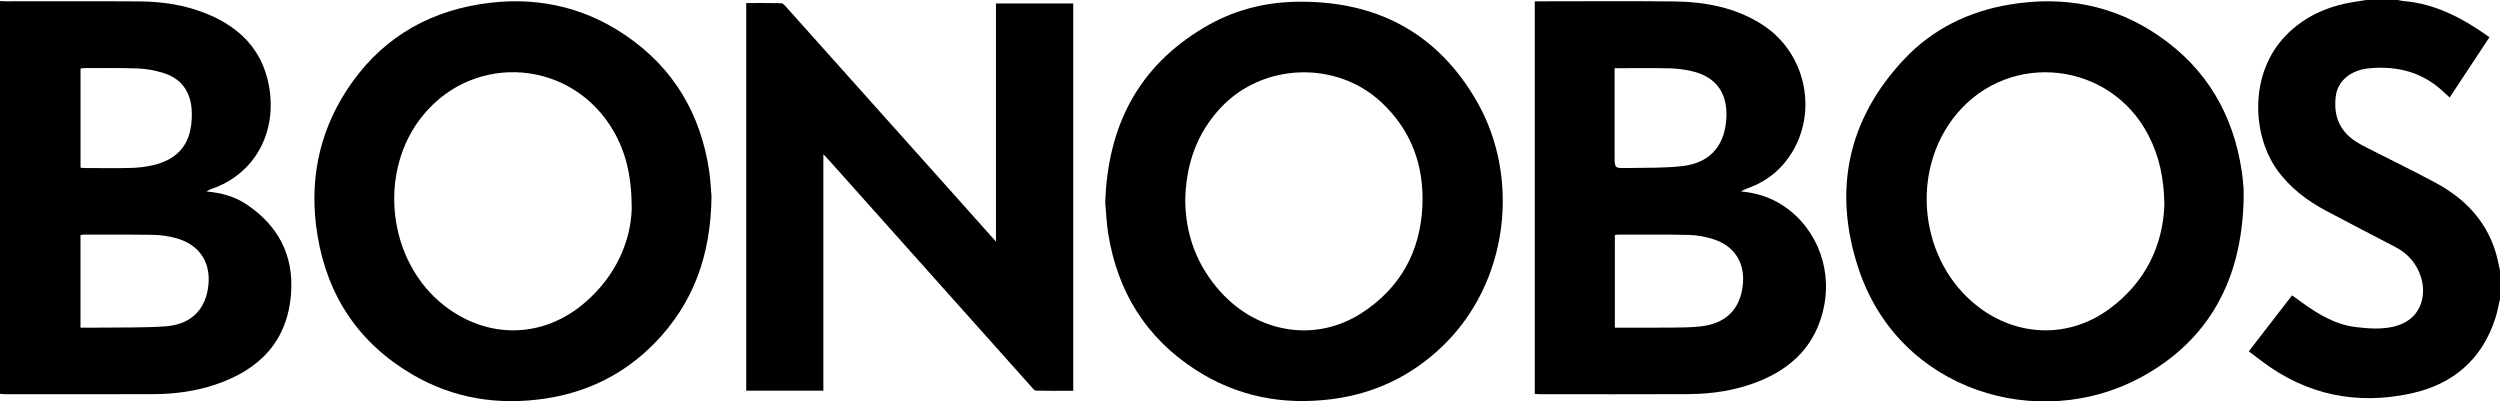 <?xml version="1.0" encoding="utf-8"?>
<!-- Generator: Adobe Illustrator 16.0.0, SVG Export Plug-In . SVG Version: 6.00 Build 0)  -->
<!DOCTYPE svg PUBLIC "-//W3C//DTD SVG 1.1//EN" "http://www.w3.org/Graphics/SVG/1.1/DTD/svg11.dtd">
<svg version="1.1" id="Layer_1" xmlns="http://www.w3.org/2000/svg" xmlns:xlink="http://www.w3.org/1999/xlink" x="0px" y="0px"
	 width="588.001px" height="94.417px" viewBox="0 0 588.001 94.417" enable-background="new 0 0 588.001 94.417"
	 xml:space="preserve">
<path fill-rule="evenodd" clip-rule="evenodd" d="M0,0.24c0.478,0.023,0.955,0.067,1.433,0.067
	c10.437,0.004,20.874-0.049,31.31,0.024c5.588,0.039,11.073,0.868,16.265,3.065c7.408,3.135,12.569,8.281,14.175,16.405
	c2.246,11.36-3.401,21.246-13.458,24.638c-0.396,0.134-0.769,0.335-1.144,0.598c3.42,0.305,6.644,1.169,9.479,3.081
	c7.311,4.932,10.989,11.795,10.412,20.656c-0.746,11.452-7.399,18.193-17.861,21.696c-4.66,1.561-9.491,2.21-14.388,2.228
	c-11.756,0.044-23.513,0.015-35.269,0.012c-0.318,0-0.636-0.046-0.953-0.07C0,61.84,0,31.04,0,0.24z M18.933,77.063
	c1.484,0,2.836,0.016,4.188-0.003c5.229-0.074,10.472,0.056,15.683-0.297c5.789-0.393,9.176-3.543,10.074-8.699
	c1.039-5.966-1.729-10.496-7.51-12.061c-1.68-0.454-3.456-0.727-5.194-0.76c-5.471-0.105-10.945-0.058-16.418-0.062
	c-0.266,0-0.531,0.065-0.822,0.104C18.933,62.533,18.933,69.714,18.933,77.063z M18.945,39.444c0.397,0.03,0.747,0.078,1.096,0.078
	c3.599,0.006,7.2,0.069,10.796-0.025c1.706-0.044,3.436-0.252,5.099-0.632c4.501-1.029,7.805-3.499,8.816-8.236
	c0.345-1.618,0.445-3.346,0.314-4.996c-0.335-4.235-2.532-7.21-6.645-8.469c-1.89-0.579-3.896-0.979-5.865-1.057
	c-4.272-0.169-8.555-0.082-12.833-0.09c-0.261,0-0.522,0.083-0.778,0.126C18.945,23.935,18.945,31.644,18.945,39.444z"/>
<path fill-rule="evenodd" clip-rule="evenodd" d="M588.001,70.32c-0.356,1.506-0.613,3.045-1.087,4.514
	c-3.16,9.803-10.064,15.604-19.92,17.726c-12.738,2.741-24.512,0.318-35.012-7.605c-0.987-0.745-1.971-1.496-3.062-2.325
	c3.392-4.388,6.75-8.733,10.177-13.165c0.84,0.609,1.604,1.169,2.372,1.722c3.827,2.746,7.813,5.16,12.617,5.74
	c2.979,0.358,5.962,0.584,8.938-0.113c6.468-1.516,7.771-7.315,6.383-11.656c-0.983-3.076-2.968-5.457-5.867-6.979
	c-5.442-2.857-10.916-5.657-16.343-8.545c-4.562-2.429-8.622-5.48-11.664-9.752c-5.869-8.244-6.557-22.676,2.136-31.576
	c4.315-4.418,9.686-6.792,15.712-7.803c1.059-0.178,2.12-0.334,3.181-0.5c2.48,0,4.96,0,7.44,0c0.424,0.082,0.844,0.204,1.271,0.24
	c7.638,0.63,14.069,4.116,20.248,8.502c-3.117,4.728-6.207,9.414-9.35,14.18c-0.416-0.372-0.752-0.648-1.061-0.951
	c-4.999-4.91-11.084-6.566-17.905-5.907c-4.265,0.413-7.312,2.882-7.805,6.409c-0.635,4.542,0.761,8.289,4.742,10.842
	c0.871,0.559,1.797,1.038,2.721,1.509c5.367,2.739,10.799,5.358,16.098,8.223c6.581,3.558,11.575,8.616,13.911,15.918
	c0.483,1.511,0.758,3.088,1.129,4.634C588.001,65.84,588.001,68.08,588.001,70.32z"/>
<path fill-rule="evenodd" clip-rule="evenodd" d="M360.979,0.31c0.527,0,0.958,0,1.389,0c10.438,0,20.875-0.086,31.311,0.029
	c7.36,0.082,14.476,1.391,20.815,5.459c11.318,7.264,13.575,23.254,4.678,33.143c-2.148,2.388-4.781,4.097-7.793,5.22
	c-0.656,0.245-1.308,0.502-1.945,0.858c3.093,0.299,6.001,1.058,8.687,2.577c8.495,4.803,12.864,14.696,10.885,24.485
	c-1.8,8.898-7.349,14.464-15.553,17.695c-5.272,2.076-10.795,2.894-16.423,2.92c-11.596,0.054-23.192,0.017-34.789,0.014
	c-0.392,0-0.782-0.037-1.261-0.061C360.979,61.892,360.979,31.203,360.979,0.31z M379.812,77.063c4.557,0,8.99,0.026,13.422-0.012
	c2.194-0.019,4.399-0.033,6.578-0.263c5.879-0.62,9.225-3.745,10.027-9.19c0.826-5.601-1.807-9.883-7.232-11.464
	c-1.781-0.52-3.679-0.844-5.531-0.885c-5.473-0.124-10.949-0.063-16.424-0.069c-0.264,0-0.527,0.055-0.84,0.09
	C379.812,62.527,379.812,69.706,379.812,77.063z M379.754,16.042c0,0.642,0,1.114,0,1.587c0,6.353,0,12.705,0,19.057
	c0,2.841,0.001,2.887,2.796,2.831c4.347-0.087,8.724,0.039,13.031-0.437c6.26-0.691,9.784-4.359,10.396-10.478
	c0.604-6.049-1.837-10.484-8.146-11.883c-1.664-0.369-3.387-0.611-5.089-0.647C388.475,15.98,384.204,16.042,379.754,16.042z"/>
<path fill-rule="evenodd" clip-rule="evenodd" d="M167.346,46.22c-0.153,13.937-4.329,25.215-13.37,34.475
	c-7.036,7.205-15.669,11.524-25.609,13.031c-11.052,1.675-21.62,0.058-31.343-5.625c-12.617-7.373-20.018-18.459-22.361-32.815
	c-1.987-12.171,0.117-23.669,6.892-34.075C88.96,9.836,99.54,3.125,112.906,0.983c12.338-1.978,23.907,0.287,34.289,7.365
	c11.211,7.644,17.588,18.407,19.591,31.778C167.14,42.49,167.229,44.894,167.346,46.22z M148.583,49.069
	c-0.001-7.764-1.46-13.365-4.27-18.229c-9.686-16.775-32.559-18.683-44.809-3.738c-10.794,13.169-8.41,34.382,5.036,44.818
	c10.225,7.936,23.219,7.704,33.025-0.742C144.852,64.902,148.352,56.794,148.583,49.069z"/>
<path fill-rule="evenodd" clip-rule="evenodd" d="M527.693,47.284c-0.516,18.226-7.877,32.667-24.208,41.498
	c-23.801,12.87-56.758,3.429-66.367-25.629c-6.036-18.253-2.612-35.025,10.733-49.213c6.686-7.107,15.173-11.261,24.787-12.867
	c12.617-2.107,24.465,0.049,35.096,7.34c11.269,7.728,17.604,18.591,19.555,32.062c0.184,1.264,0.311,2.539,0.392,3.813
	C527.743,45.284,527.693,46.286,527.693,47.284z M509.06,48.3c-0.072-6.444-1.227-11.565-3.7-16.394
	c-8.94-17.452-32.611-20.134-45.158-5.099c-11.153,13.365-8.777,34.715,5.044,45.319c9.391,7.205,21.487,7.478,30.954,0.474
	C504.669,66.334,508.693,57.697,509.06,48.3z"/>
<path fill-rule="evenodd" clip-rule="evenodd" d="M259.95,47.659c0.586-18.098,7.811-32.064,23.344-41.242
	c6.513-3.848,13.665-5.817,21.225-5.994c18.926-0.443,33.626,7.135,43.017,23.747c9.998,17.684,7.38,42.229-8.259,57.256
	c-7.263,6.979-15.919,11.134-25.902,12.434c-11.545,1.503-22.397-0.555-32.223-6.918c-11.63-7.531-18.308-18.354-20.495-31.973
	C260.253,52.455,260.159,49.89,259.95,47.659z M278.771,47.081c0.071,8.273,2.811,15.502,8.365,21.625
	c8.819,9.72,22.346,11.853,33.051,4.969c9.057-5.825,13.839-14.36,14.354-25.081c0.459-9.572-2.563-17.956-9.698-24.587
	c-10.613-9.864-27.889-9.2-37.745,1.351C281.371,31.489,278.928,38.839,278.771,47.081z"/>
<path fill-rule="evenodd" clip-rule="evenodd" d="M234.252,0.809c6.162,0,12.137,0,18.175,0c0,30.361,0,60.66,0,91.107
	c-2.945,0-5.851,0.037-8.753-0.044c-0.394-0.011-0.813-0.58-1.149-0.956c-7.038-7.864-14.064-15.739-21.094-23.611
	c-8.787-9.84-17.574-19.681-26.364-29.52c-0.389-0.436-0.796-0.855-1.413-1.516c0,18.703,0,37.106,0,55.616
	c-6.116,0-12.085,0-18.139,0c0-30.345,0-60.68,0-91.167c2.766,0,5.512-0.033,8.255,0.038c0.372,0.009,0.782,0.488,1.087,0.829
	c12.401,13.849,24.792,27.707,37.184,41.565c3.784,4.231,7.562,8.469,11.342,12.703c0.211,0.236,0.426,0.471,0.87,0.961
	C234.252,37.968,234.252,19.42,234.252,0.809z"/>
</svg>
